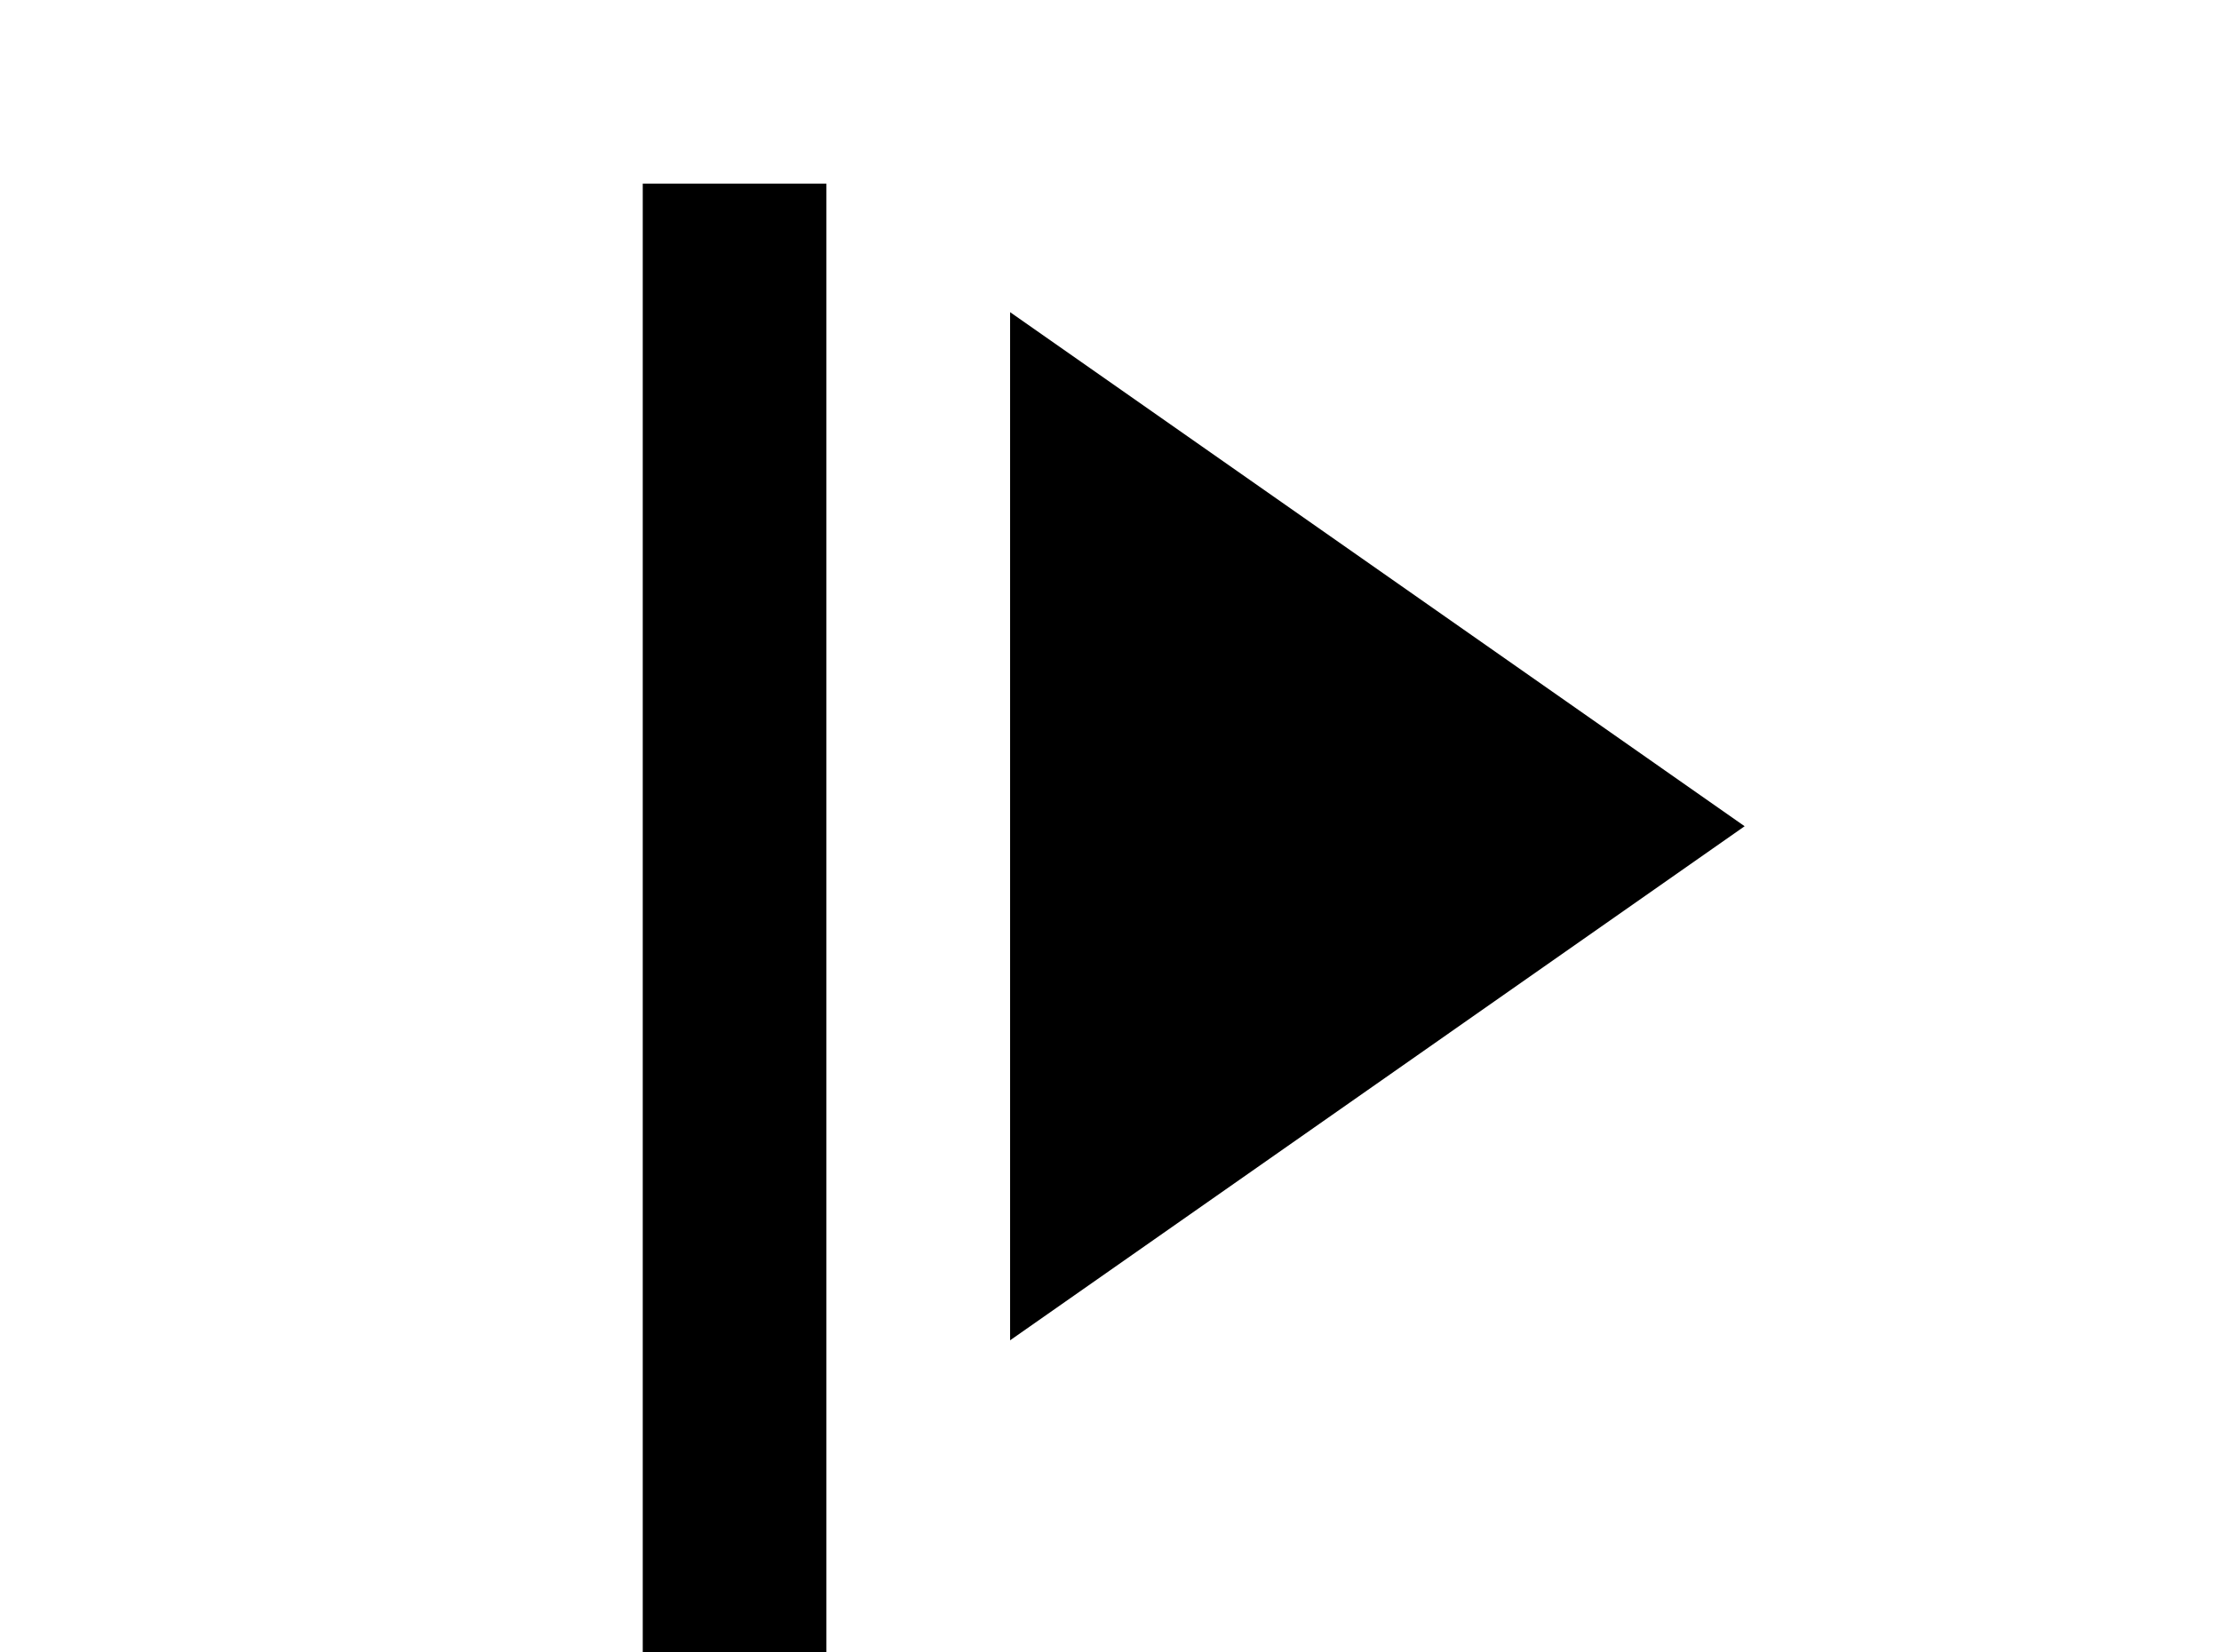 <!-- Generated by IcoMoon.io -->
<svg version="1.1" xmlns="http://www.w3.org/2000/svg" width="43" height="32" viewBox="0 0 43 32">
<title>flag-triangle</title>
<path d="M12.444 3.556h3.556v35.556h-3.556v-35.556M33.778 16l-14.222 9.956v-19.911l14.222 9.956z"></path>
</svg>
